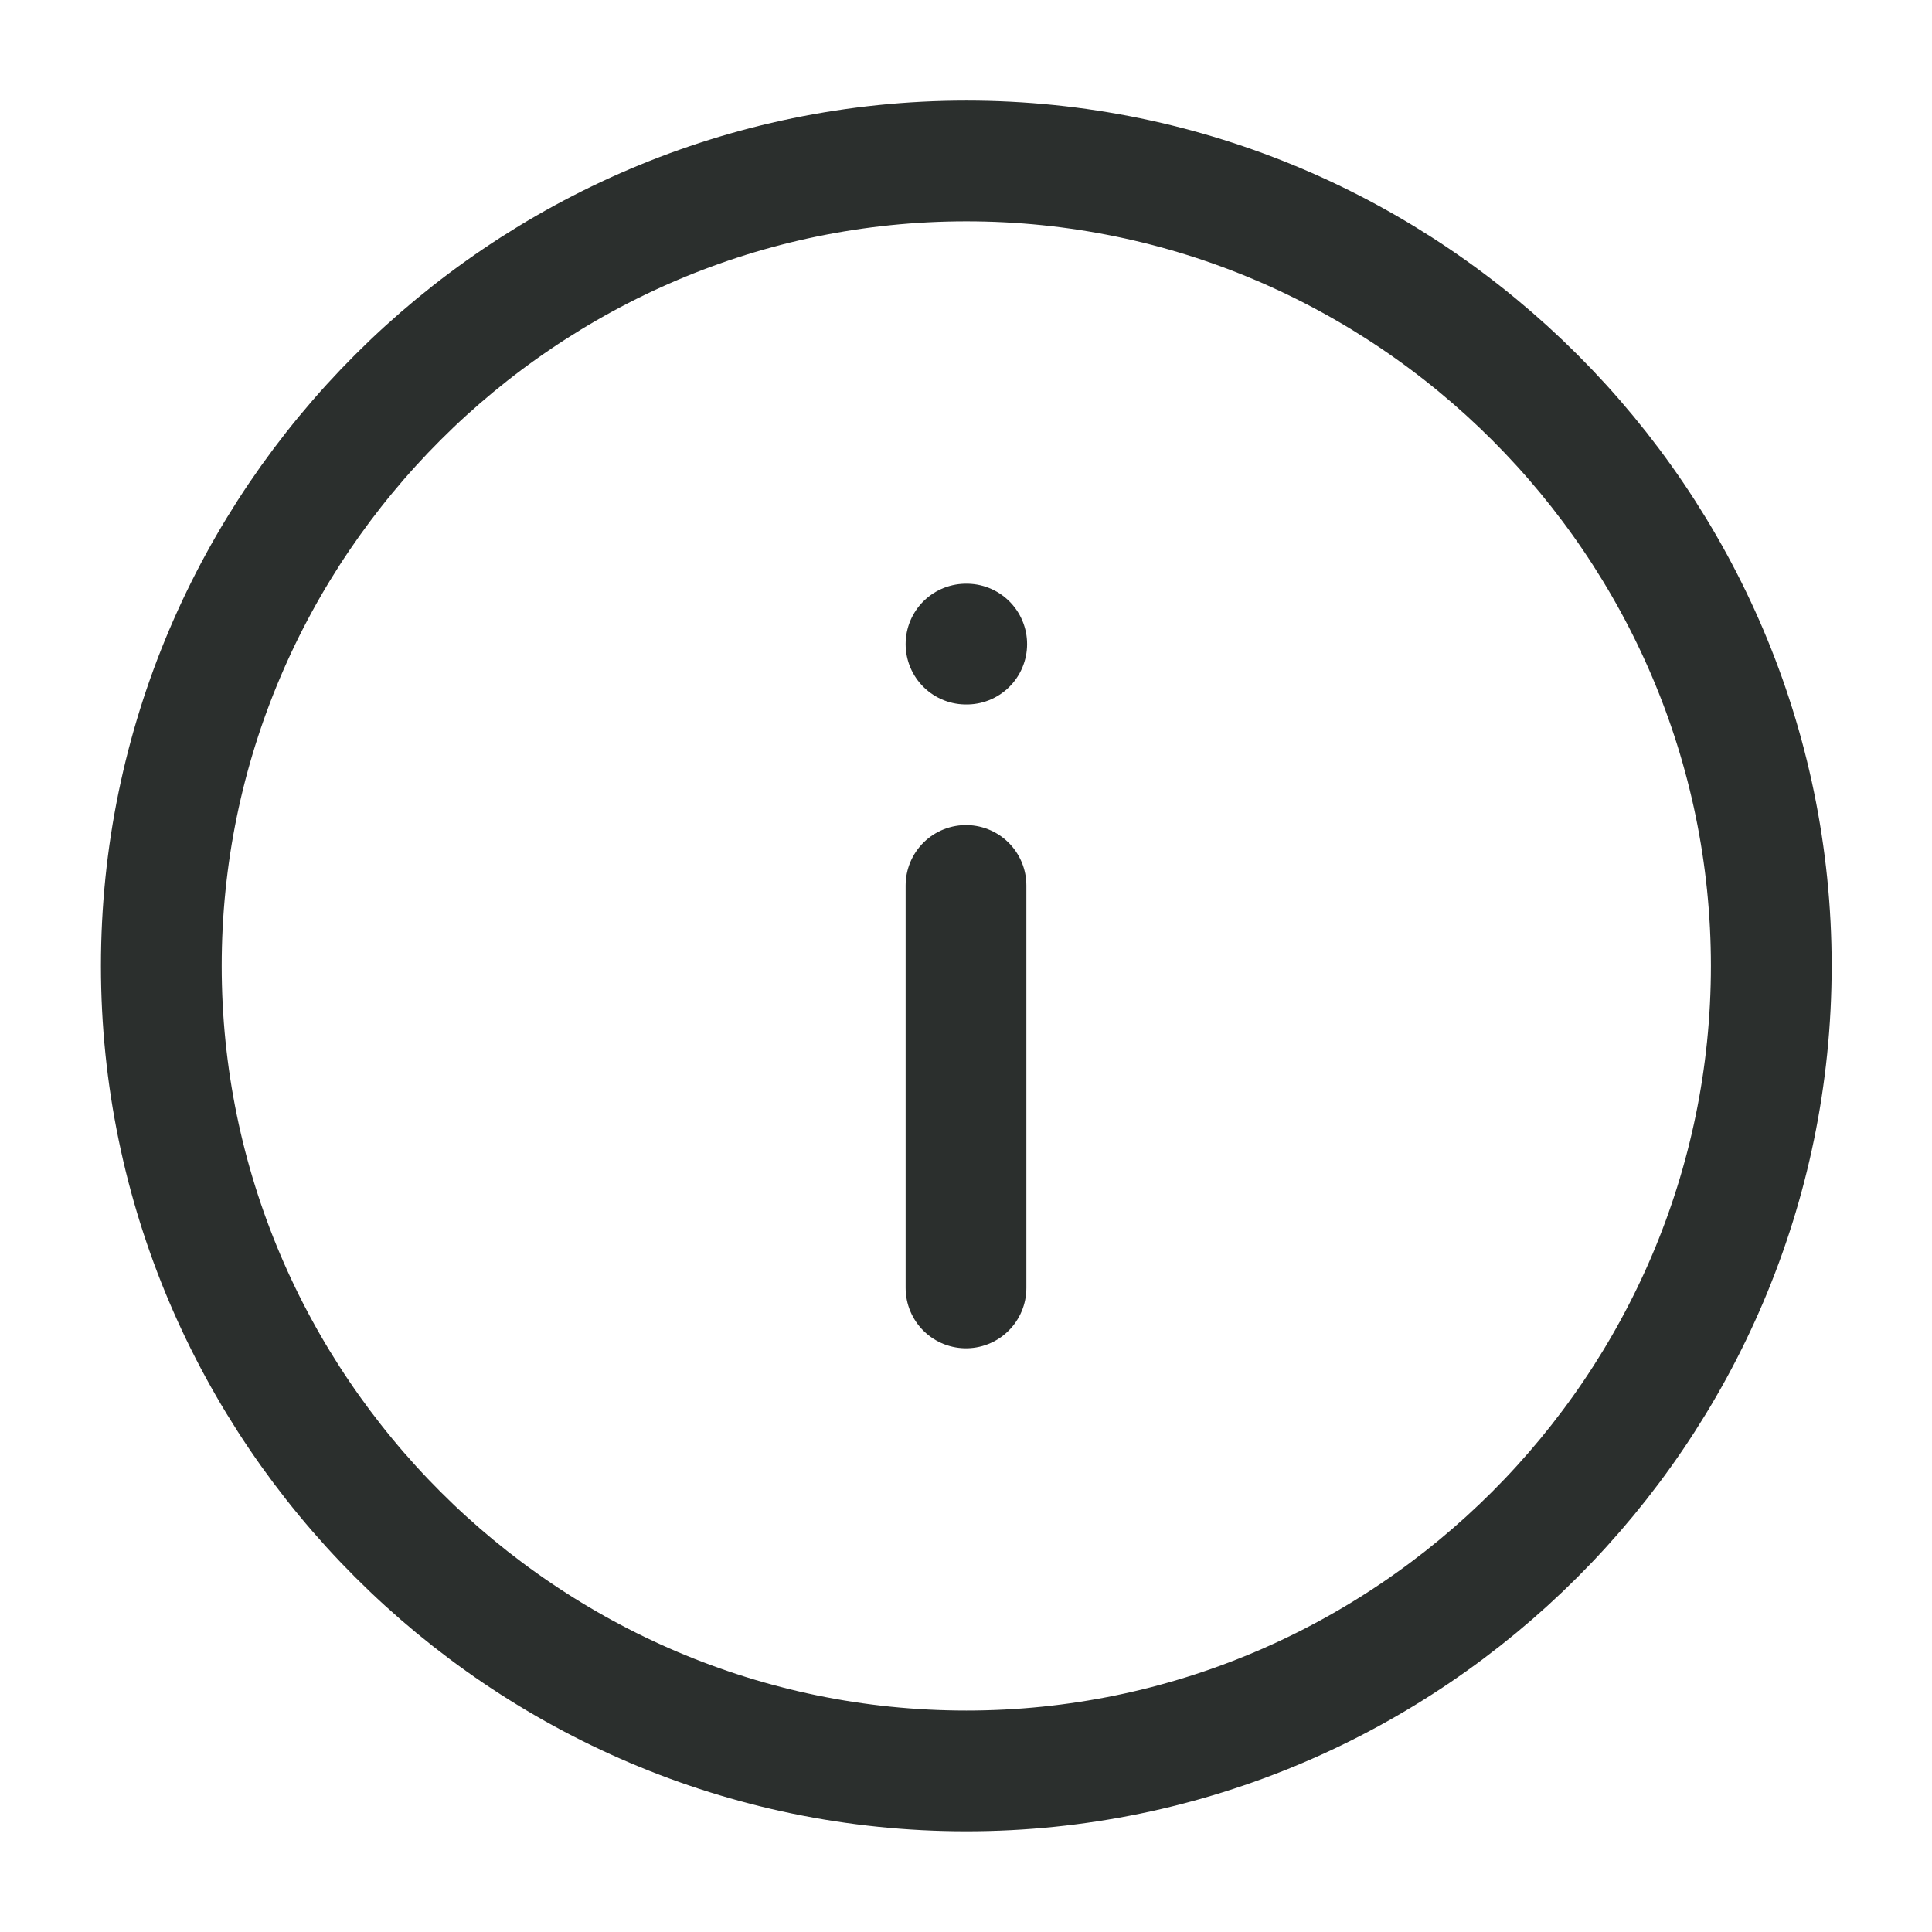 <svg width="16" height="16" viewBox="0 0 16 16" fill="none" xmlns="http://www.w3.org/2000/svg">
<path d="M8.003 1.333C11.669 1.333 14.669 4.333 14.669 7.999C14.669 11.666 11.669 14.666 8.003 14.666C4.336 14.666 1.336 11.666 1.336 7.999C1.336 4.333 4.336 1.333 8.003 1.333Z" stroke="#2B2F2D" stroke-linecap="round" stroke-linejoin="round"/>
<path d="M8 10.666V7.333" stroke="#2B2F2D" stroke-linecap="round" stroke-linejoin="round"/>
<path d="M8 5.334H8.006" stroke="#2B2F2D" stroke-linecap="round" stroke-linejoin="round"/>
</svg>
